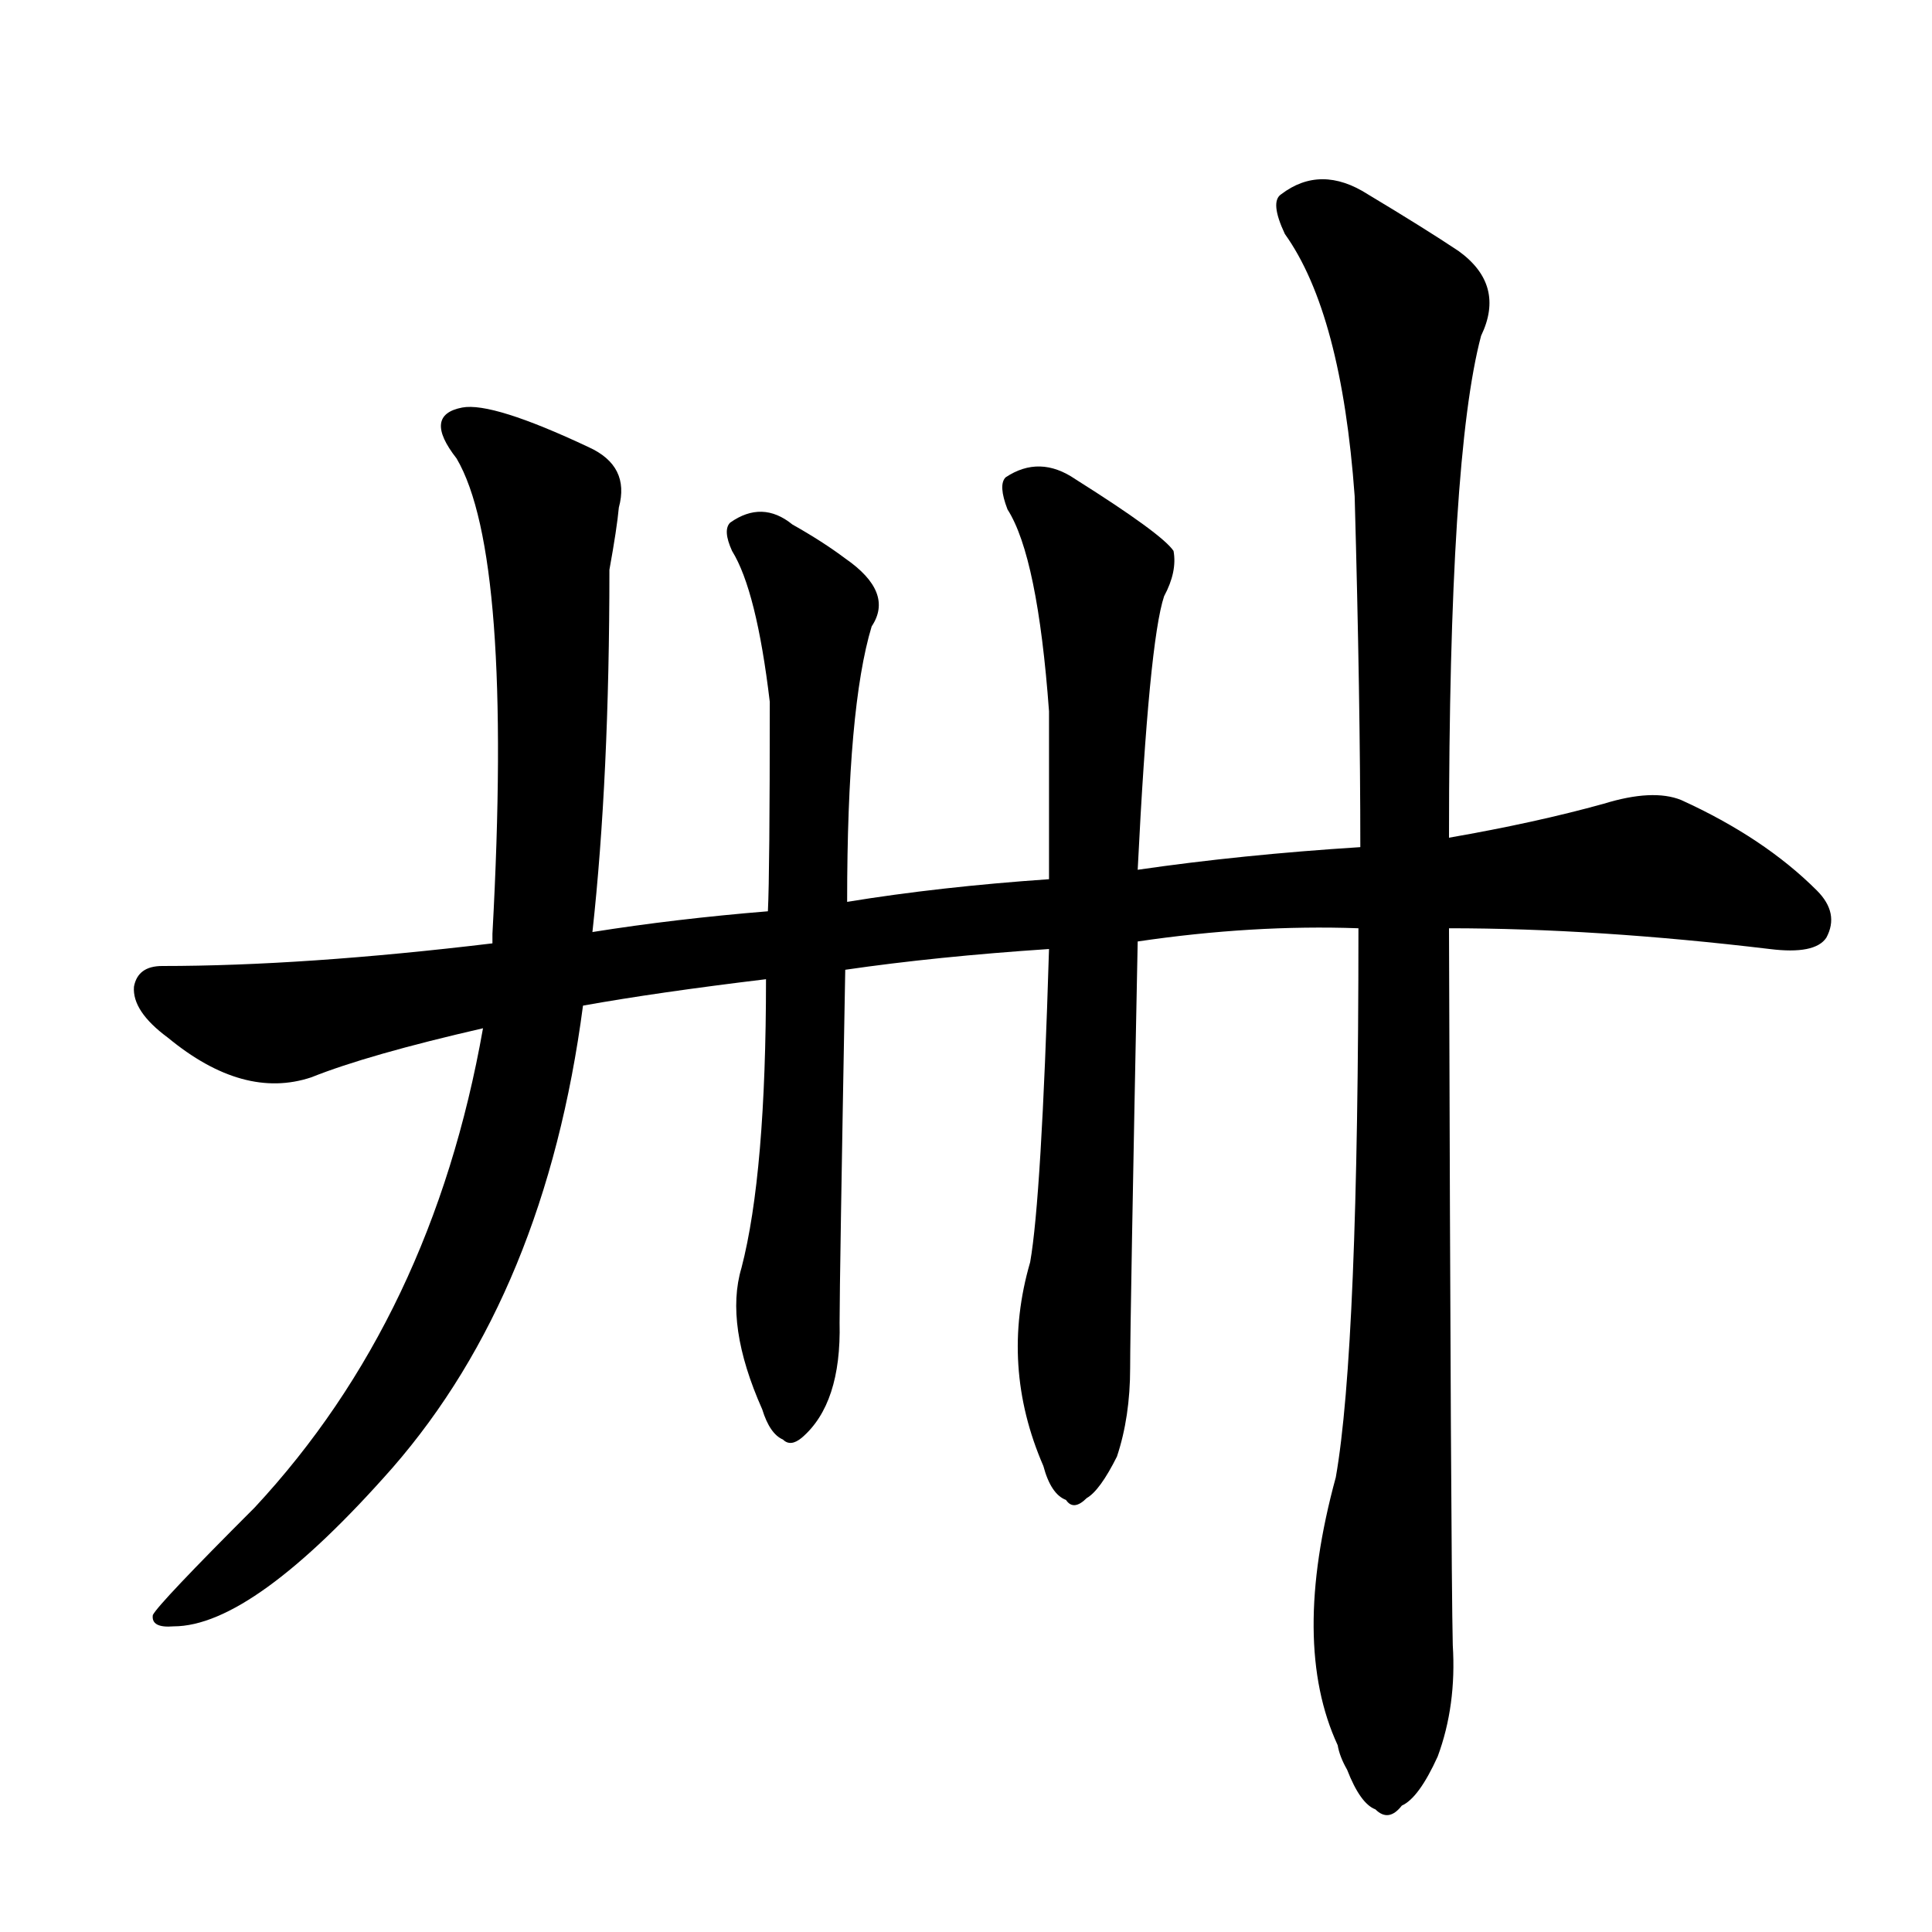 <svg version="1.1" width="64" height="64" viewBox="0 0 1024 1024" xmlns="http://www.w3.org/2000/svg">
<g transform="rotate(0,512,512) scale(1,-1) translate(0,-900)">
        <path d="M 768 408 Q 846 408 938 397 Q 962 394 968 403 Q 975 416 963 428 Q 935 456 891 476 Q 876 482 850 474 Q 814 464 768 456 L 721 451 Q 658 447 603 439 L 556 434 Q 498 430 449 422 L 407 417 Q 358 413 314 406 L 261 400 Q 161 388 86 388 Q 73 388 71 377 Q 70 364 89 350 Q 129 317 165 329 Q 195 341 256 355 L 309 367 Q 348 374 406 381 L 448 386 Q 496 393 556 397 L 603 401 Q 664 410 720 408 L 768 408 Z"></path>
        <path d="M 314 406 Q 323 488 323 598 Q 327 620 328 631 Q 334 653 312 663 Q 261 687 245 684 Q 224 680 242 657 Q 272 606 261 405 Q 261 404 261 400 L 256 355 Q 229 202 135 101 Q 84 50 81 44 Q 80 37 92 38 Q 134 38 208 122 Q 289 215 309 367 L 314 406 Z"></path>
        <path d="M 449 422 Q 449 525 462 568 Q 474 586 448 604 Q 436 613 420 622 Q 404 635 387 623 Q 383 619 388 608 Q 401 587 408 528 Q 408 437 407 417 L 406 381 Q 406 278 393 228 Q 384 198 404 153 Q 408 140 415 137 Q 419 133 425 138 Q 446 156 445 199 Q 445 221 448 386 L 449 422 Z"></path>
        <path d="M 603 439 Q 609 560 617 584 Q 624 597 622 608 Q 616 617 570 646 Q 551 659 533 647 Q 529 643 534 630 Q 550 605 556 523 Q 556 480 556 434 L 556 397 Q 552 265 546 231 Q 530 176 553 123 Q 557 108 565 105 Q 569 99 576 106 Q 583 110 592 128 Q 599 149 599 175 Q 599 200 603 401 L 603 439 Z"></path>
        <path d="M 720 408 Q 720 185 708 117 Q 684 29 709 -25 Q 710 -31 714 -38 Q 721 -56 729 -59 Q 736 -66 743 -57 Q 752 -53 762 -31 Q 772 -4 770 28 Q 769 71 768 408 L 768 456 Q 768 658 785 722 Q 798 749 773 767 Q 755 779 725 797 Q 700 813 679 797 Q 673 793 681 776 Q 711 734 718 637 Q 721 529 721 451 L 720 408 Z"></path>
</g>
</svg>